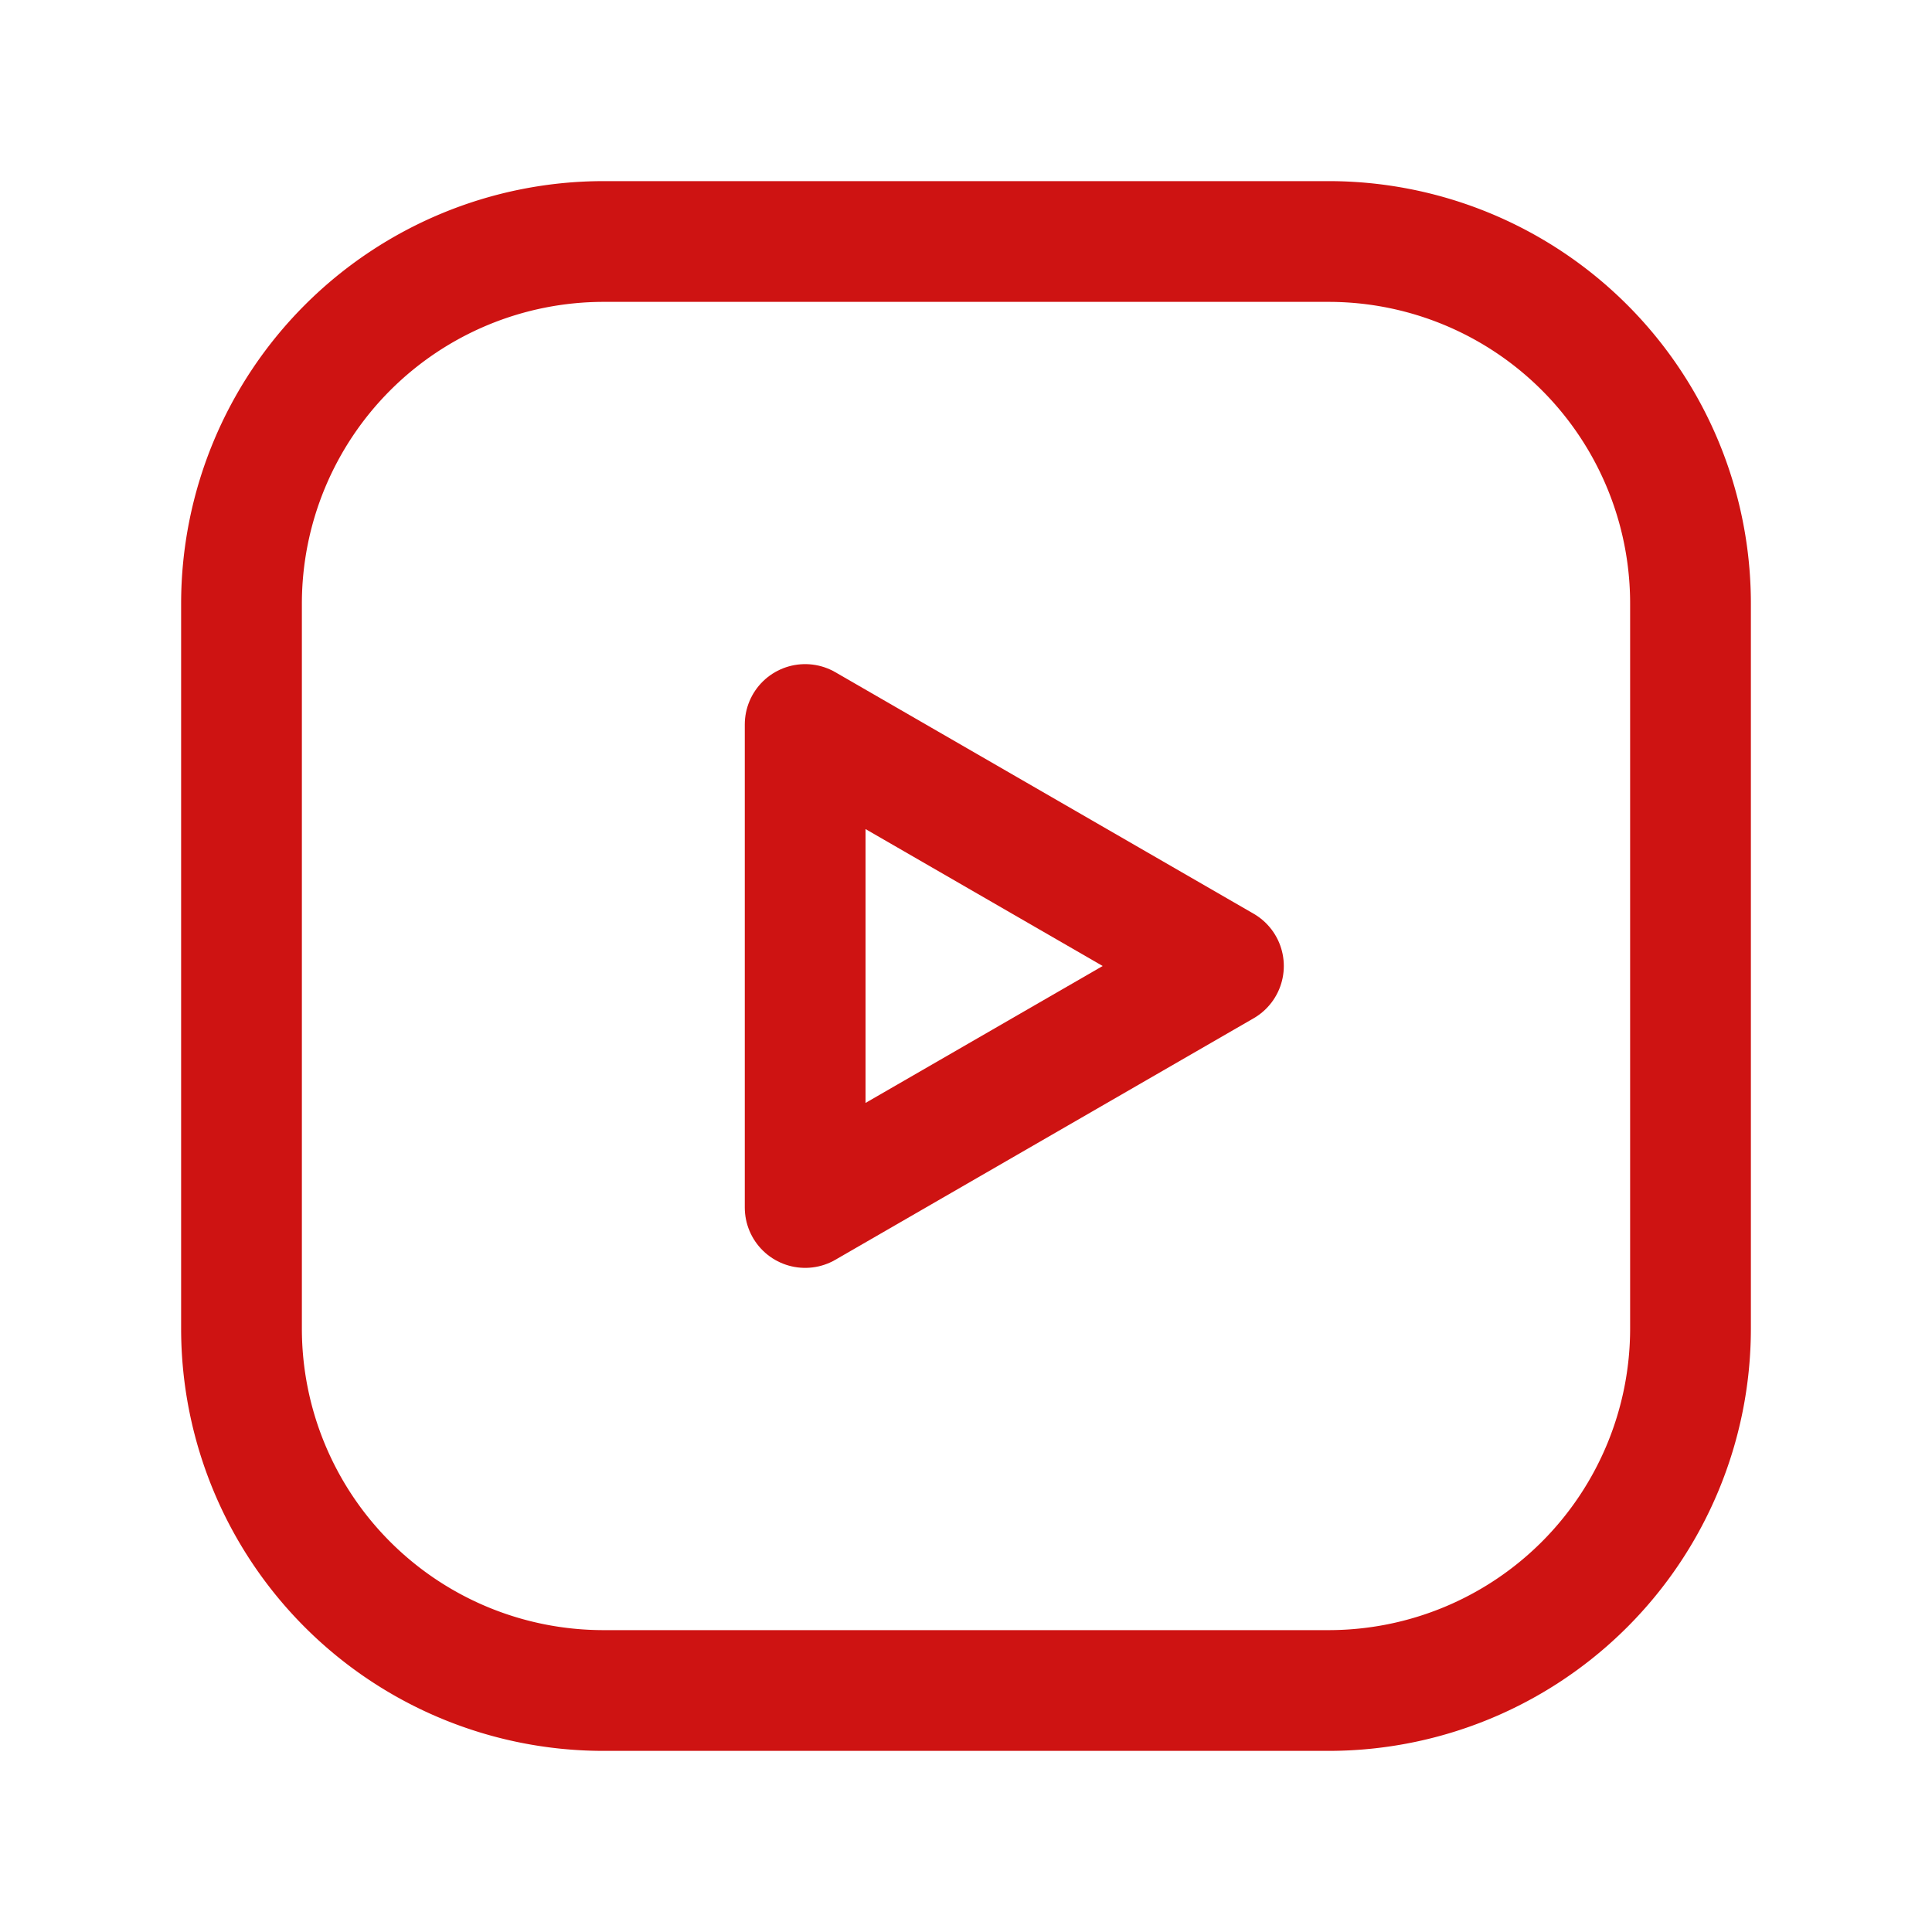 <svg width="24" height="24" viewBox="0 0 24 24" fill="none" xmlns="http://www.w3.org/2000/svg"><path clip-rule="evenodd" d="M10.002 15l5.196-3-5.196-3v6z" stroke="#CE1312" stroke-width="1.5" stroke-linecap="round" stroke-linejoin="round"/><path clip-rule="evenodd" d="M7.5 3h9.004A4.496 4.496 0 0121 7.496v9.009A4.496 4.496 0 0116.504 21H7.496A4.496 4.496 0 013 16.504V7.5A4.5 4.5 0 017.5 3v0z" stroke="#CE1312" stroke-width="1.5" stroke-linecap="round" stroke-linejoin="round"/></svg>